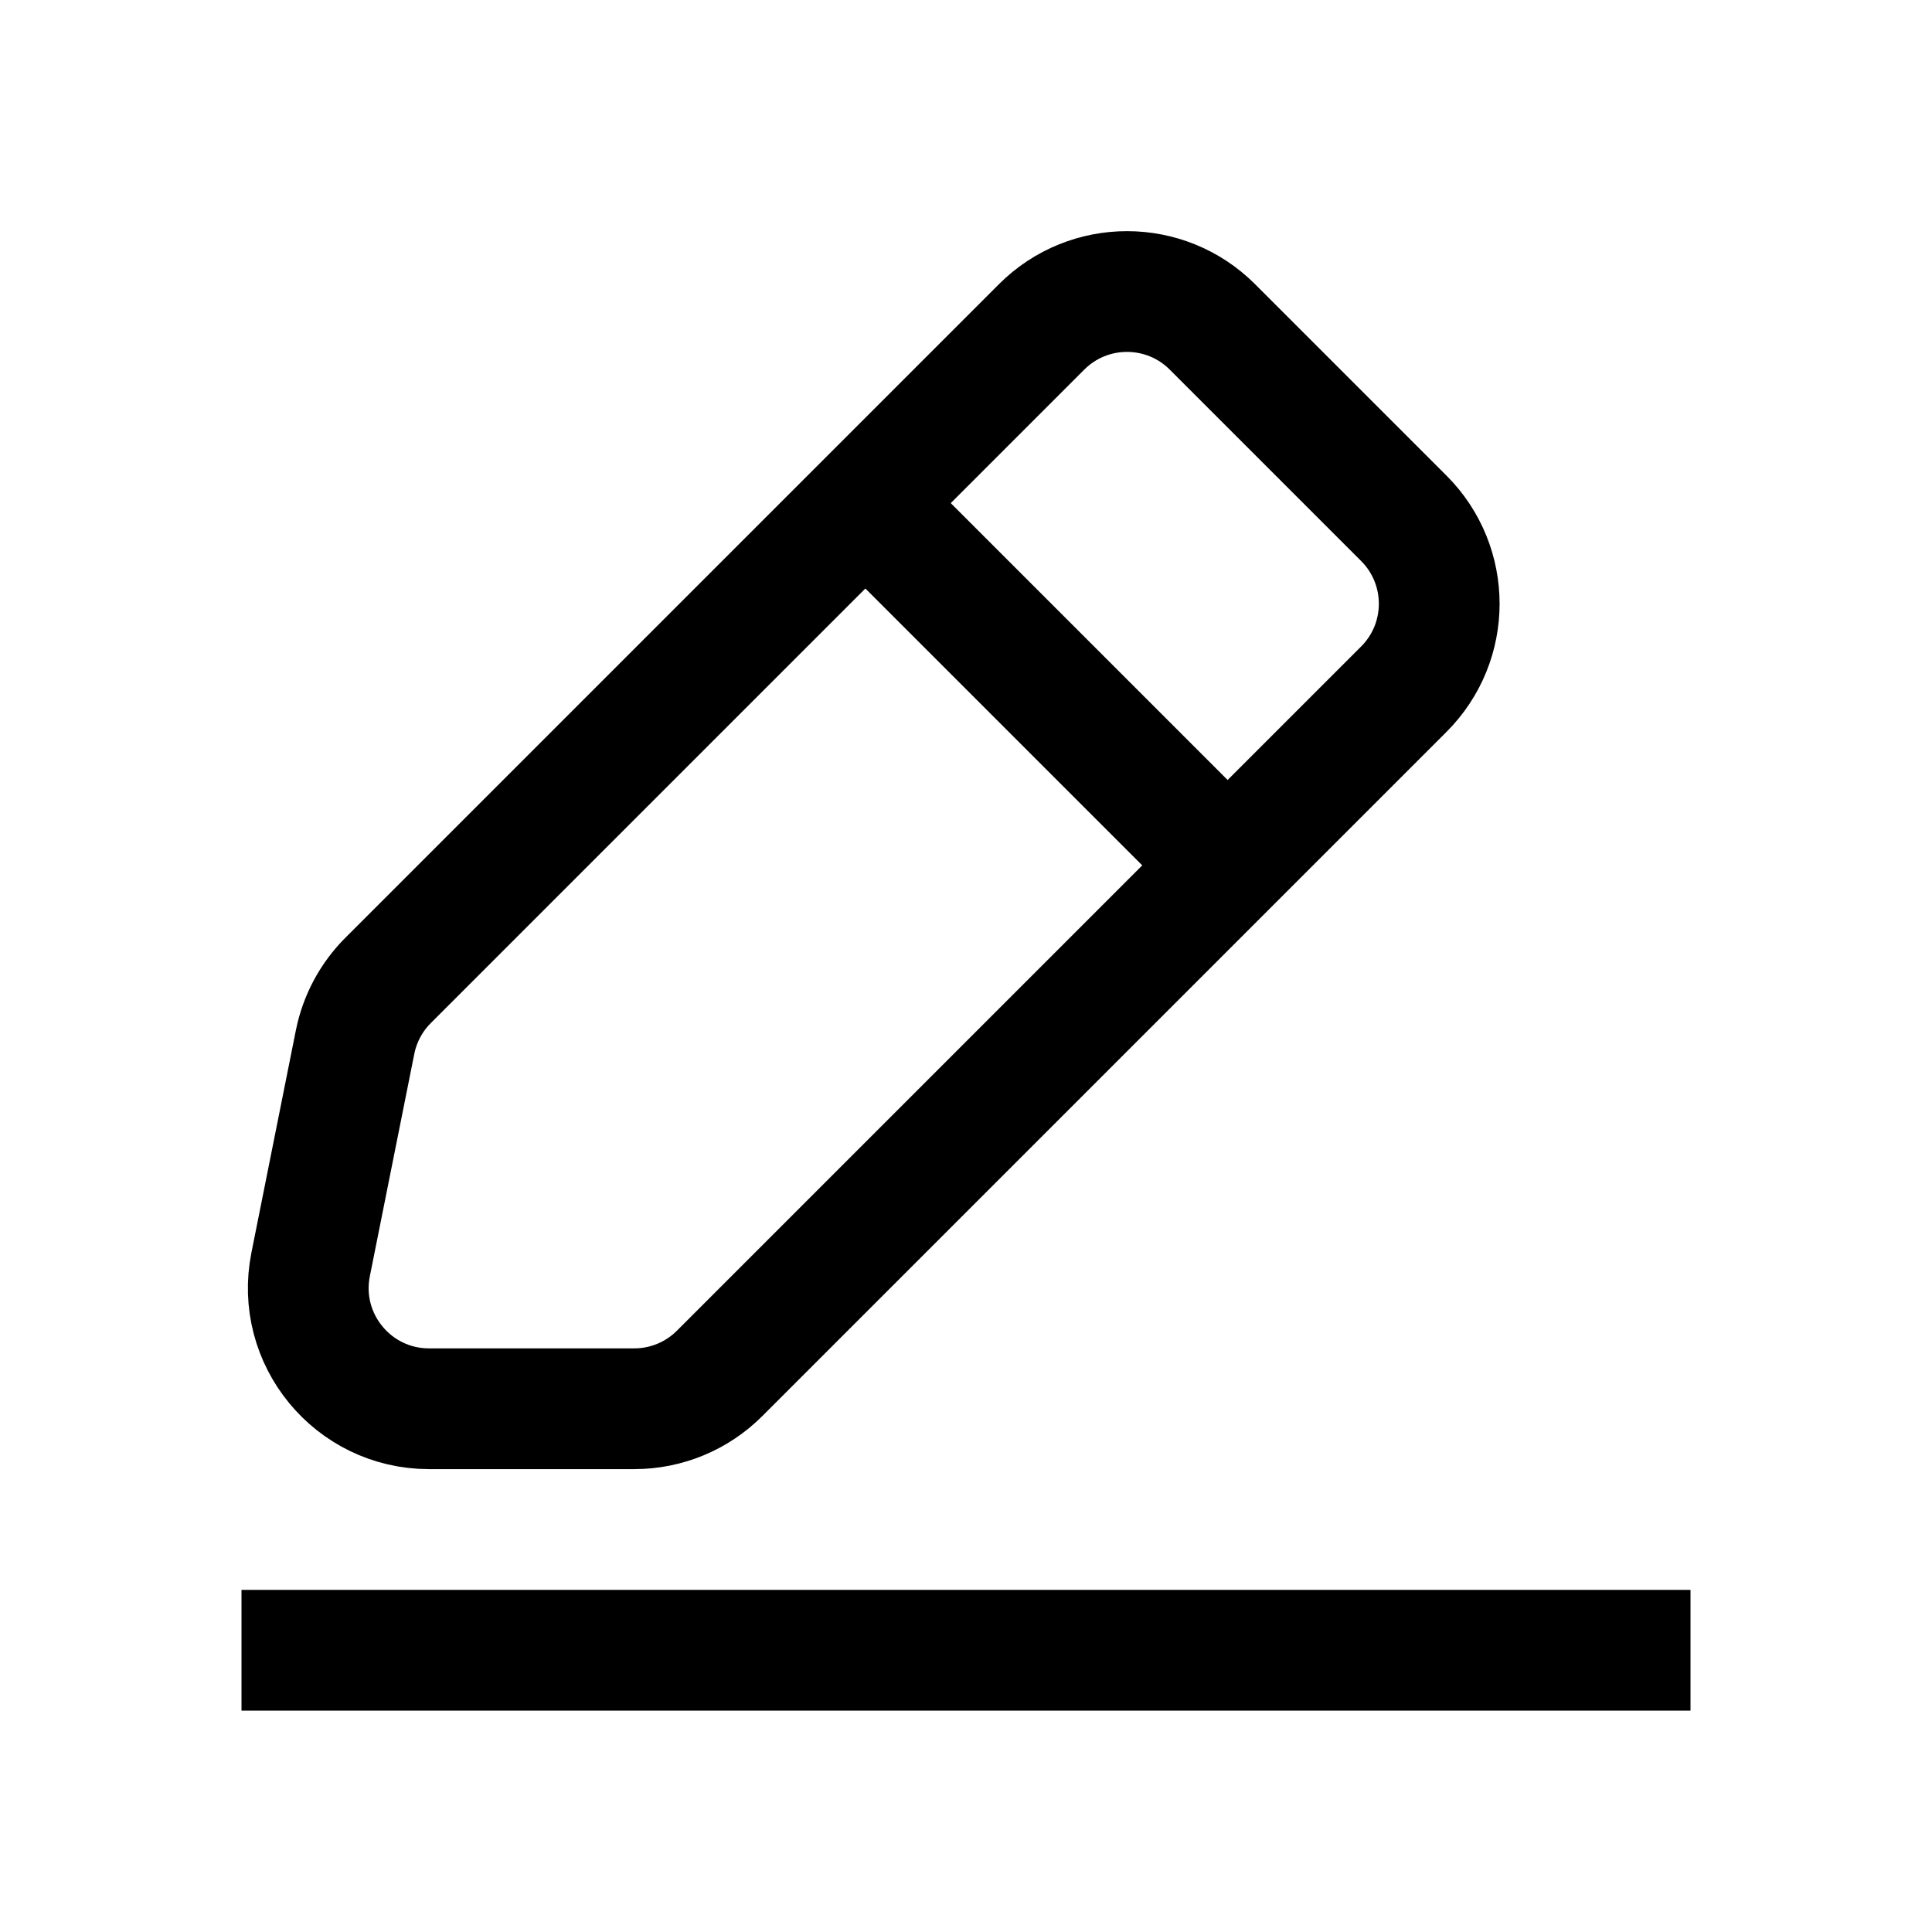 <svg width="24" height="24" viewBox="0 0 24 24" fill="none" xmlns="http://www.w3.org/2000/svg">
<path d="M3 20.5H21" stroke="black" stroke-width="1.5"/>
<path d="M7.879 17.5H5.33C4.383 17.5 3.673 16.634 3.859 15.706L4.411 12.945C4.469 12.655 4.612 12.388 4.821 12.179L12.939 4.061C13.525 3.475 14.475 3.475 15.061 4.061L17.439 6.439C18.025 7.025 18.025 7.975 17.439 8.561L8.939 17.061C8.658 17.342 8.277 17.5 7.879 17.5Z" stroke="black" stroke-width="1.5"/>
<path d="M11 6.5L15.5 11" stroke="black" stroke-width="1.5"/>
</svg>
